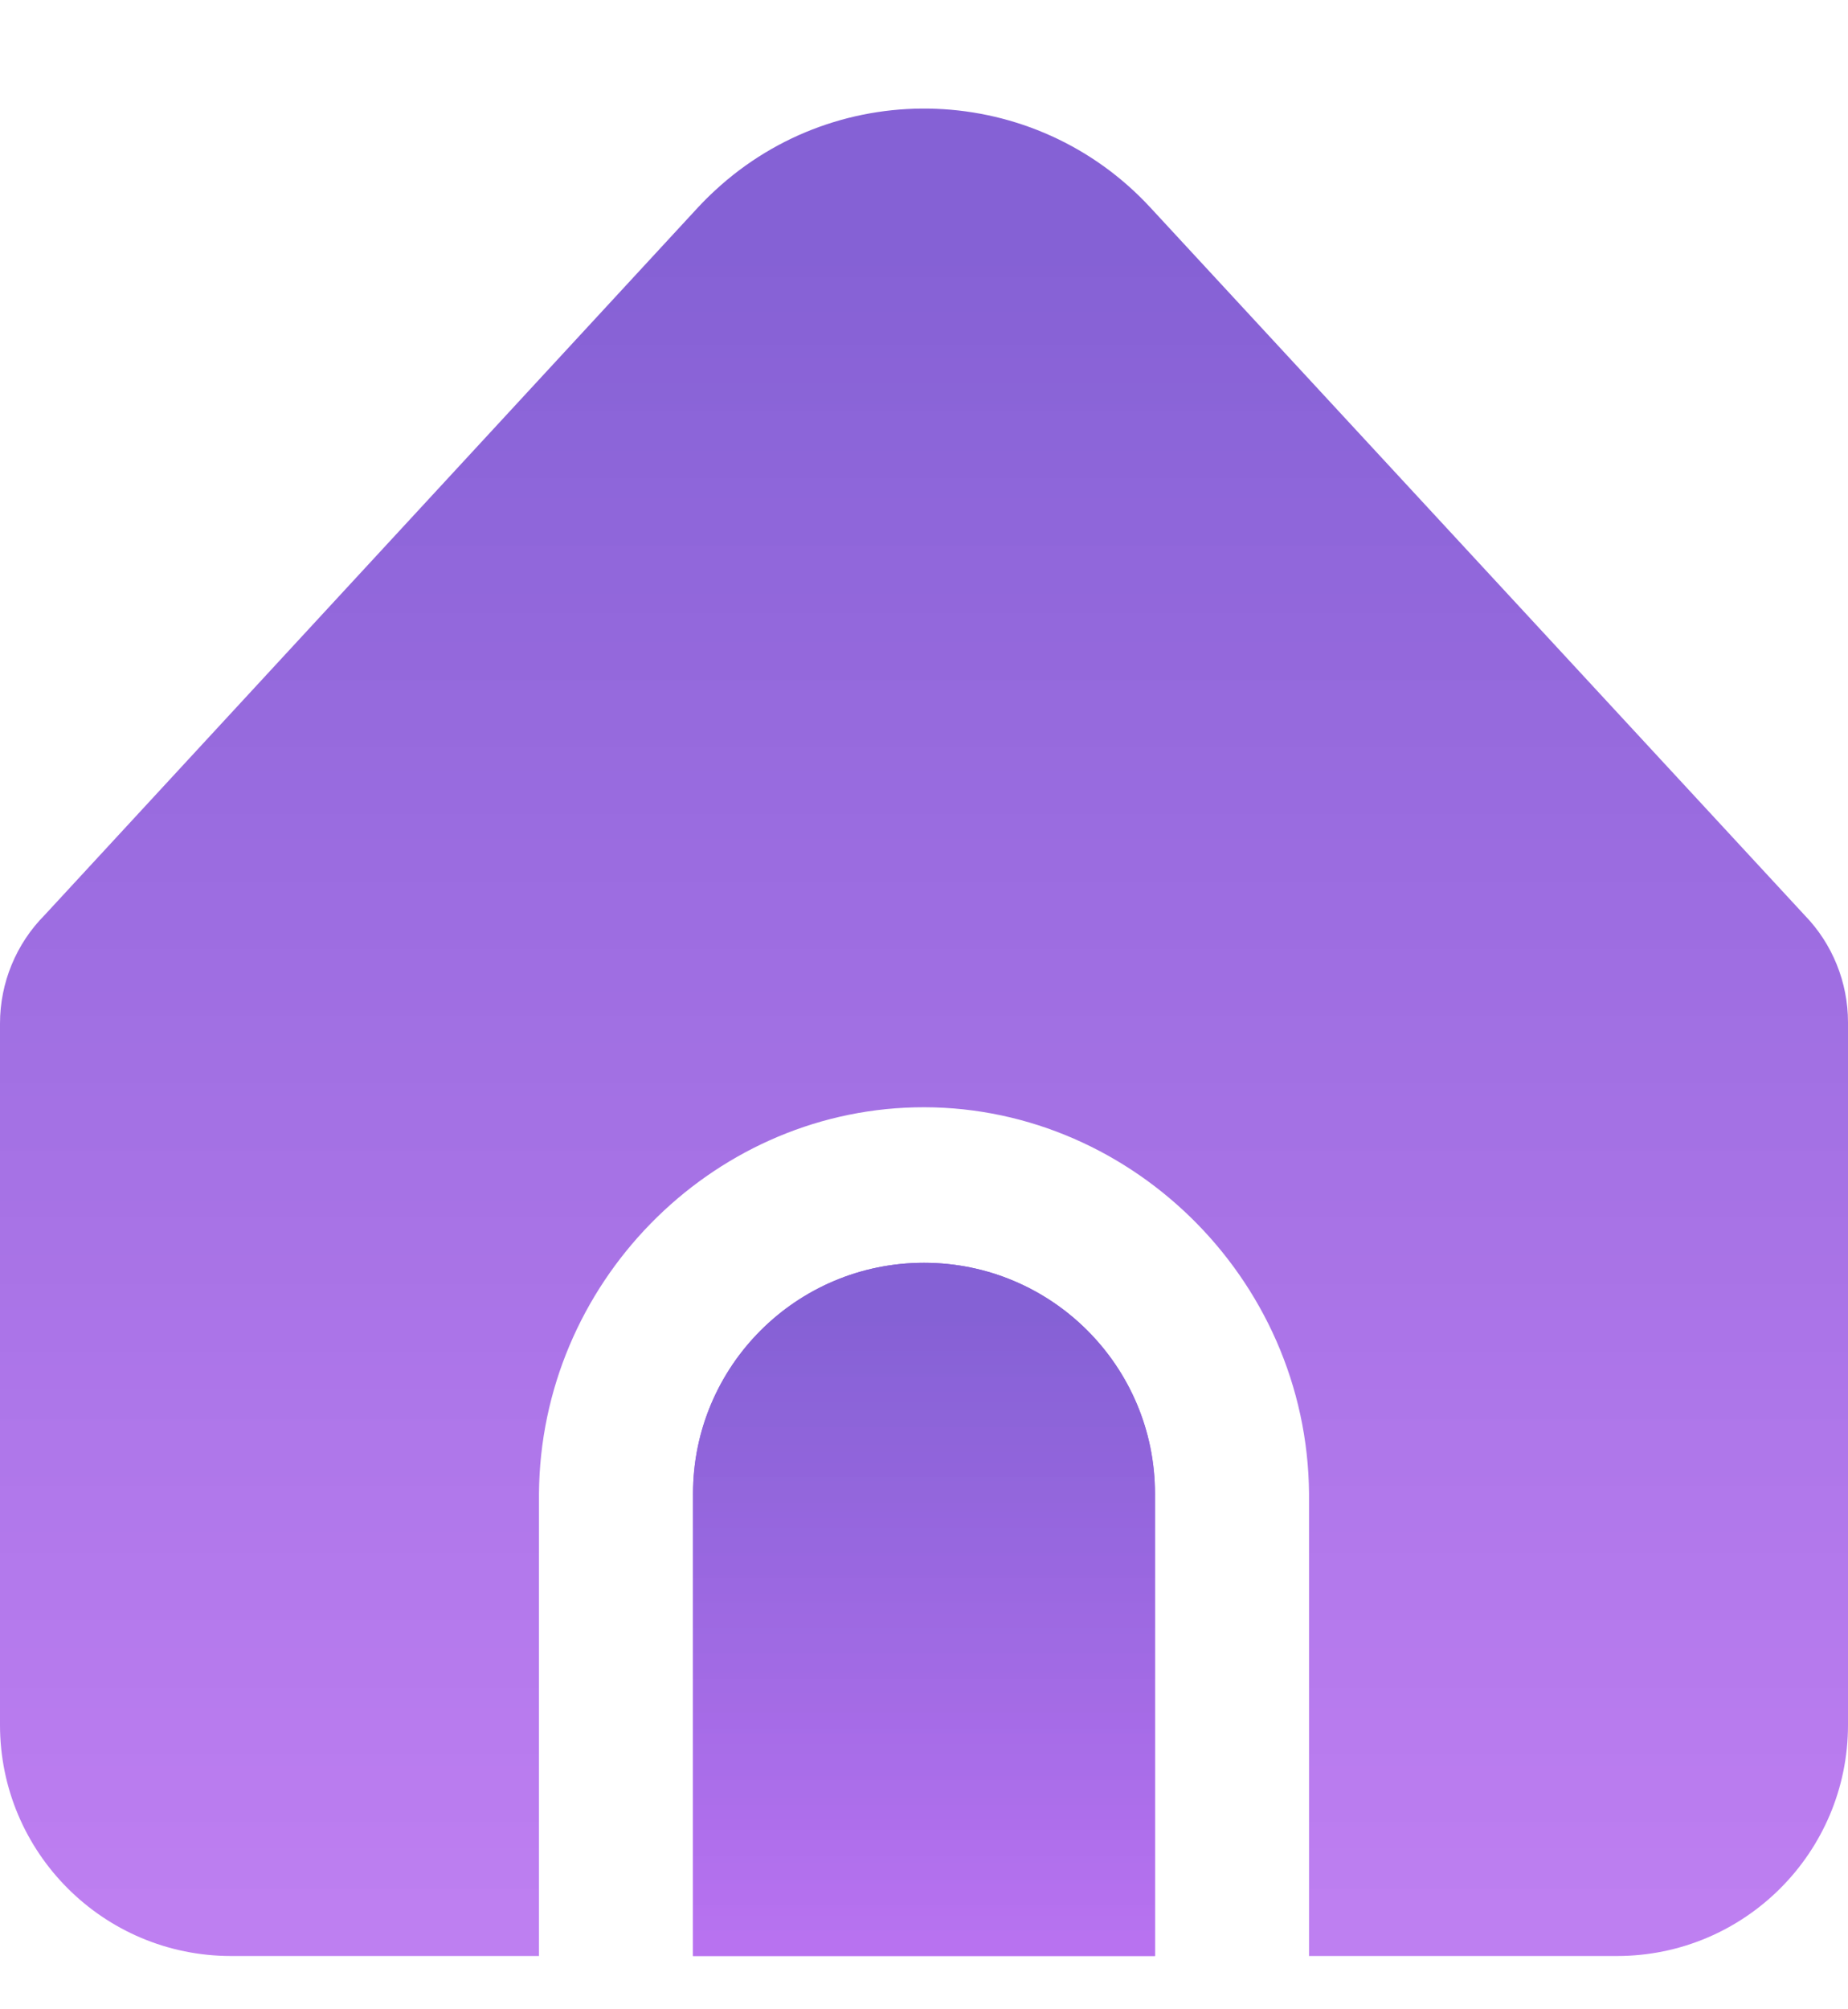 <svg width="23" height="25" viewBox="0 0 23 25" fill="none" xmlns="http://www.w3.org/2000/svg">
<g clip-path="url(#clip0_3739_14744)">
<path d="M11.5 15.712C9.912 15.712 8.625 16.999 8.625 18.587V24.337H14.375V18.587C14.375 16.999 13.088 15.712 11.5 15.712Z" fill="url(#paint0_linear_3739_14744)"/>
<path d="M16.292 18.587V24.337H20.125C21.713 24.337 23 23.049 23 21.462V12.721C23 12.223 22.807 11.744 22.46 11.387L14.317 2.582C12.88 1.028 10.454 0.932 8.9 2.369C8.826 2.437 8.755 2.508 8.686 2.582L0.557 11.384C0.2 11.743 -0 12.229 6.8004e-08 12.735V21.462C6.8004e-08 23.049 1.287 24.337 2.875 24.337H6.708V18.587C6.726 15.973 8.836 13.839 11.383 13.778C14.016 13.714 16.272 15.885 16.292 18.587Z" fill="url(#paint1_linear_3739_14744)"/>
<path d="M11.5 15.712C9.912 15.712 8.625 16.999 8.625 18.587V24.337H14.375V18.587C14.375 16.999 13.088 15.712 11.5 15.712Z" fill="url(#paint2_linear_3739_14744)"/>
</g>
<defs>
<linearGradient id="paint0_linear_3739_14744" x1="11.5" y1="15.712" x2="11.5" y2="24.337" gradientUnits="userSpaceOnUse">
<stop offset="0.073" stop-color="#8561D5"/>
<stop offset="1" stop-color="#B871F0" stop-opacity="0.9"/>
</linearGradient>
<linearGradient id="paint1_linear_3739_14744" x1="11.5" y1="1.351" x2="11.5" y2="24.337" gradientUnits="userSpaceOnUse">
<stop offset="0.073" stop-color="#8561D5"/>
<stop offset="1" stop-color="#B871F0" stop-opacity="0.9"/>
</linearGradient>
<linearGradient id="paint2_linear_3739_14744" x1="11.5" y1="15.712" x2="11.5" y2="24.337" gradientUnits="userSpaceOnUse">
<stop offset="0.073" stop-color="#8561D5"/>
<stop offset="1" stop-color="#B871F0" stop-opacity="0.9"/>
</linearGradient>
<clipPath id="clip0_3739_14744">
<rect width="23" height="24" fill="white" transform="translate(0 0.836)"/>
</clipPath>
</defs>
</svg>
